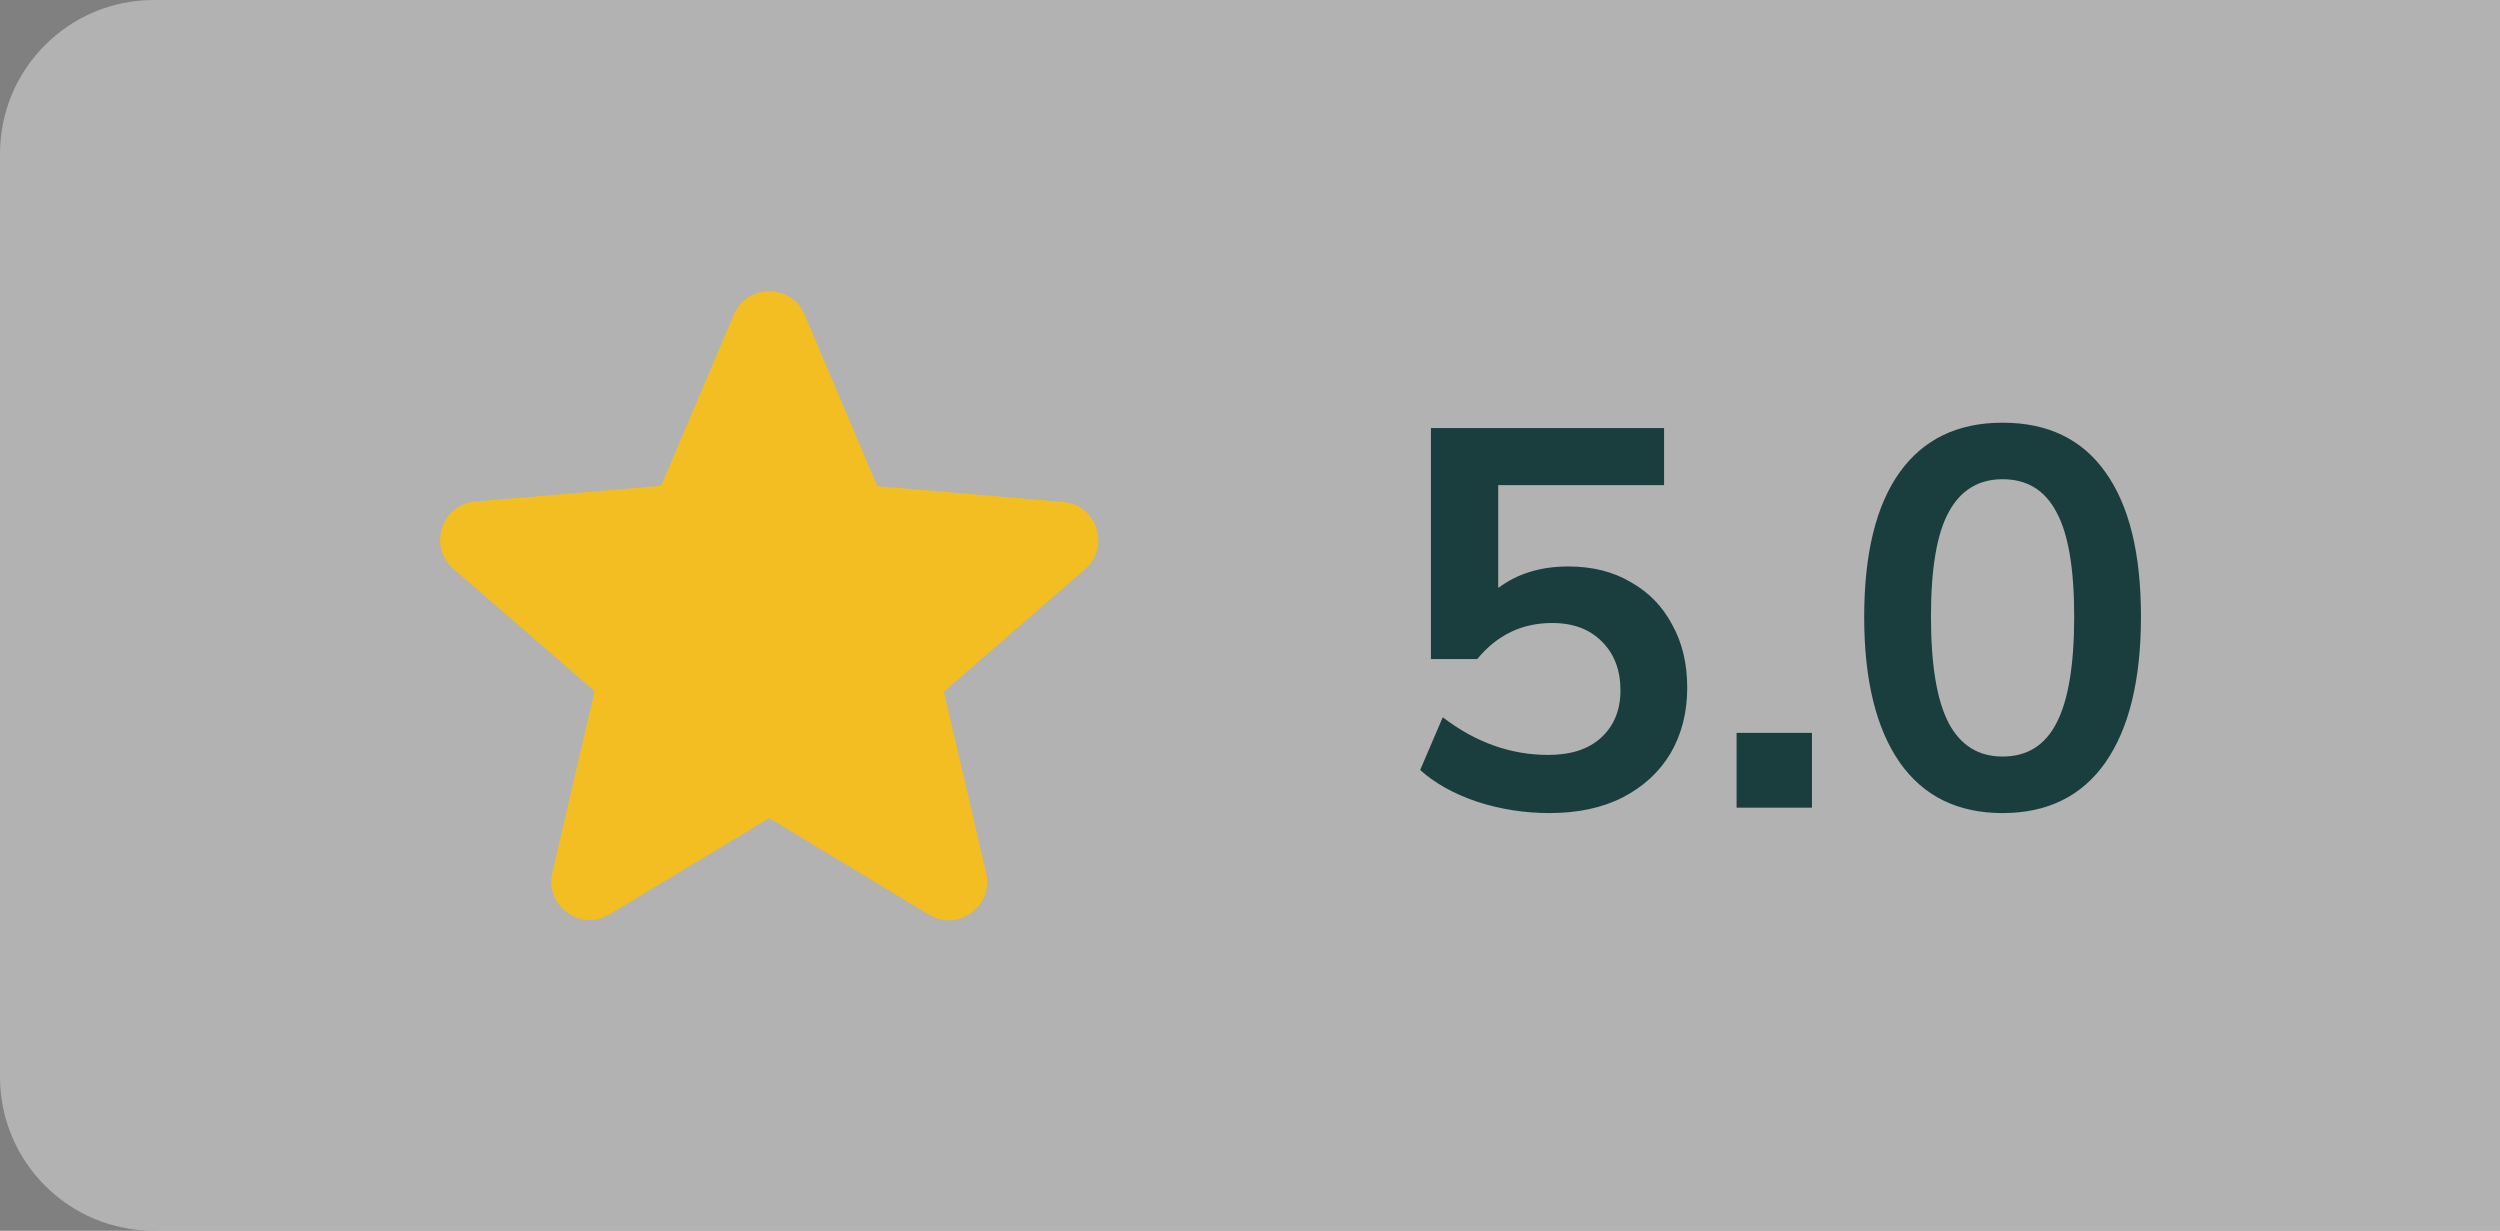 <svg width="65" height="32" viewBox="0 0 65 32" fill="none" xmlns="http://www.w3.org/2000/svg">
<rect x="0" y="0" width="65" height="32" fill="#808080" stroke="none"/>
<path d="M0 4C0 1.791 1.791 0 4 0H65V32H4C1.791 32 0 30.209 0 28V4Z" fill="#FDFDFD" fill-opacity="0.4"/>
<path d="M20 21.27L24.15 23.78C24.91 24.24 25.84 23.56 25.64 22.7L24.54 17.98L28.21 14.8C28.88 14.22 28.52 13.12 27.64 13.05L22.81 12.64L20.92 8.18C20.58 7.37 19.42 7.37 19.08 8.18L17.19 12.63L12.36 13.04C11.48 13.11 11.12 14.21 11.79 14.79L15.46 17.97L14.36 22.69C14.16 23.55 15.09 24.23 15.85 23.77L20 21.27Z" fill="#F2BE22"/>
<path d="M40.284 21.14C39.64 21.14 39.015 21.042 38.408 20.846C37.801 20.641 37.307 20.365 36.924 20.02L37.512 18.648C38.361 19.301 39.276 19.628 40.256 19.628C40.844 19.628 41.301 19.479 41.628 19.18C41.964 18.872 42.132 18.461 42.132 17.948C42.132 17.425 41.973 17.005 41.656 16.688C41.339 16.361 40.905 16.198 40.354 16.198C39.57 16.198 38.921 16.511 38.408 17.136H37.204V11.13H43.266V12.614H38.954V15.288C39.449 14.915 40.055 14.728 40.774 14.728C41.399 14.728 41.941 14.863 42.398 15.134C42.865 15.395 43.224 15.764 43.476 16.24C43.737 16.707 43.868 17.253 43.868 17.878C43.868 18.522 43.723 19.091 43.434 19.586C43.145 20.071 42.729 20.454 42.188 20.734C41.656 21.005 41.021 21.14 40.284 21.14ZM45.151 21V19.054H47.111V21H45.151ZM52.067 21.14C50.901 21.14 50.009 20.701 49.393 19.824C48.777 18.937 48.469 17.677 48.469 16.044C48.469 14.392 48.777 13.137 49.393 12.278C50.009 11.419 50.901 10.99 52.067 10.99C53.243 10.99 54.135 11.419 54.741 12.278C55.357 13.137 55.665 14.387 55.665 16.03C55.665 17.673 55.357 18.937 54.741 19.824C54.125 20.701 53.234 21.14 52.067 21.14ZM52.067 19.67C52.702 19.67 53.169 19.381 53.467 18.802C53.775 18.214 53.929 17.29 53.929 16.03C53.929 14.779 53.775 13.874 53.467 13.314C53.169 12.745 52.702 12.46 52.067 12.46C51.442 12.46 50.975 12.745 50.667 13.314C50.359 13.874 50.205 14.779 50.205 16.03C50.205 17.29 50.359 18.214 50.667 18.802C50.975 19.381 51.442 19.67 52.067 19.67Z" fill="#1A3E3E"/>
</svg>
